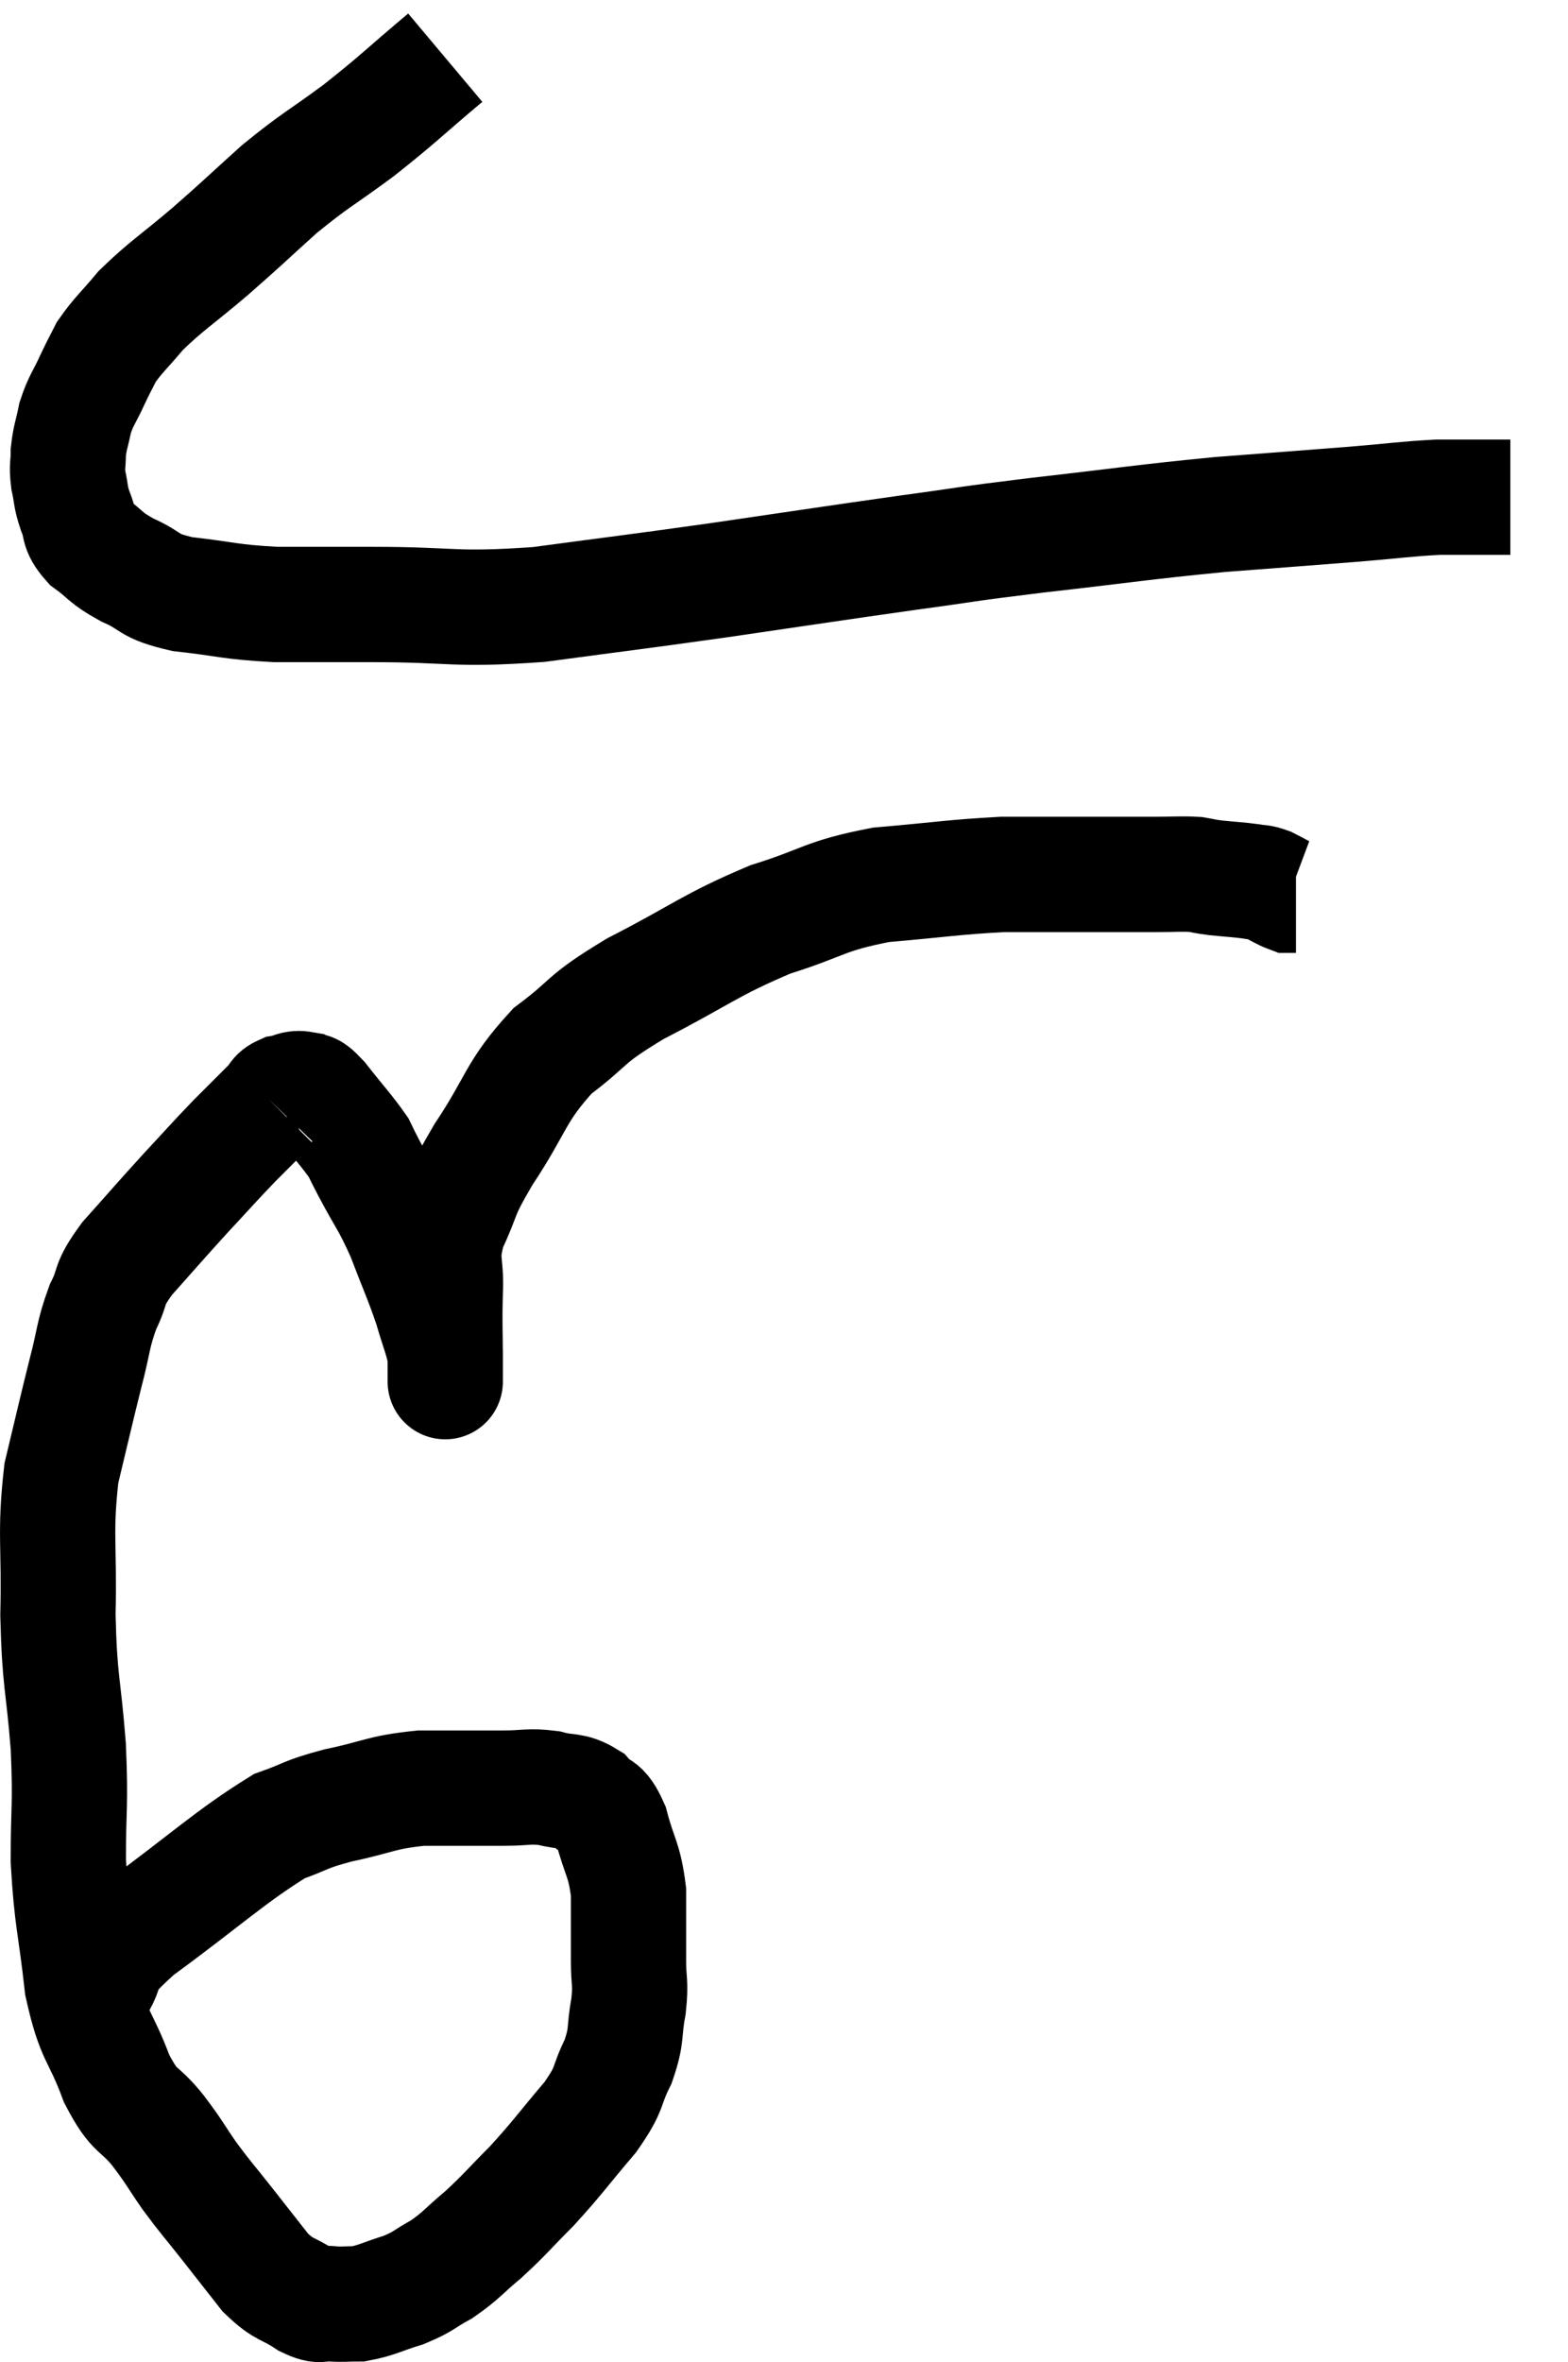 <svg xmlns="http://www.w3.org/2000/svg" viewBox="7.515 4.46 27.205 40.951" width="27.205" height="40.951"><path d="M 15.24 5.46 C 14.49 6.09, 14.46 6.15, 13.74 6.72 C 13.05 7.23, 13.005 7.215, 12.36 7.74 C 11.76 8.28, 11.76 8.295, 11.16 8.82 C 10.56 9.33, 10.41 9.405, 9.96 9.84 C 9.66 10.2, 9.57 10.26, 9.36 10.56 C 9.24 10.8, 9.255 10.755, 9.12 11.04 C 8.97 11.37, 8.925 11.385, 8.82 11.7 C 8.76 12, 8.73 12.03, 8.7 12.3 C 8.7 12.54, 8.67 12.525, 8.7 12.78 C 8.76 13.05, 8.73 13.05, 8.82 13.32 C 8.94 13.59, 8.835 13.605, 9.06 13.86 C 9.39 14.1, 9.315 14.115, 9.72 14.34 C 10.2 14.55, 10.035 14.61, 10.68 14.76 C 11.49 14.85, 11.475 14.895, 12.3 14.94 C 13.14 14.94, 12.84 14.94, 13.98 14.94 C 15.42 14.94, 15.36 15.045, 16.86 14.94 C 18.42 14.73, 18.375 14.745, 19.98 14.52 C 21.63 14.28, 21.9 14.235, 23.28 14.04 C 24.39 13.89, 24.15 13.905, 25.5 13.74 C 27.09 13.56, 27.3 13.515, 28.68 13.38 C 29.85 13.29, 30.075 13.275, 31.02 13.2 C 31.74 13.14, 31.905 13.11, 32.46 13.08 C 32.85 13.08, 32.925 13.08, 33.24 13.08 C 33.48 13.08, 33.6 13.08, 33.72 13.08 L 33.72 13.08" fill="none" stroke="black" stroke-width="2"></path><path d="M 9.12 39 C 9.51 38.46, 9.09 38.64, 9.9 37.92 C 11.13 37.02, 11.49 36.66, 12.36 36.12 C 12.87 35.94, 12.765 35.925, 13.38 35.76 C 14.1 35.61, 14.1 35.535, 14.82 35.46 C 15.54 35.46, 15.705 35.46, 16.26 35.46 C 16.65 35.46, 16.68 35.415, 17.04 35.46 C 17.37 35.55, 17.43 35.475, 17.7 35.64 C 17.91 35.88, 17.94 35.715, 18.12 36.12 C 18.27 36.69, 18.345 36.675, 18.42 37.26 C 18.42 37.86, 18.42 37.965, 18.42 38.46 C 18.42 38.85, 18.465 38.805, 18.42 39.24 C 18.33 39.72, 18.405 39.72, 18.24 40.2 C 18 40.68, 18.135 40.62, 17.76 41.16 C 17.25 41.76, 17.205 41.85, 16.74 42.36 C 16.32 42.78, 16.29 42.84, 15.9 43.2 C 15.54 43.5, 15.525 43.56, 15.18 43.8 C 14.85 43.98, 14.88 44.01, 14.52 44.16 C 14.13 44.28, 14.055 44.34, 13.74 44.4 C 13.5 44.4, 13.485 44.415, 13.26 44.4 C 13.05 44.37, 13.125 44.475, 12.84 44.34 C 12.48 44.1, 12.465 44.19, 12.12 43.86 C 11.79 43.44, 11.79 43.44, 11.46 43.02 C 11.13 42.6, 11.1 42.585, 10.8 42.18 C 10.53 41.79, 10.575 41.82, 10.26 41.4 C 9.9 40.95, 9.87 41.13, 9.54 40.5 C 9.24 39.69, 9.15 39.825, 8.94 38.88 C 8.82 37.8, 8.76 37.755, 8.7 36.72 C 8.7 35.73, 8.745 35.805, 8.7 34.74 C 8.61 33.6, 8.55 33.645, 8.52 32.46 C 8.55 31.23, 8.46 31.05, 8.58 30 C 8.79 29.13, 8.82 28.98, 9 28.26 C 9.15 27.69, 9.12 27.615, 9.3 27.12 C 9.51 26.7, 9.36 26.775, 9.72 26.28 C 10.23 25.71, 10.275 25.65, 10.74 25.14 C 11.16 24.69, 11.205 24.63, 11.58 24.24 C 11.91 23.91, 12.075 23.745, 12.24 23.58 C 12.24 23.58, 12.195 23.625, 12.24 23.58 C 12.33 23.49, 12.285 23.46, 12.42 23.4 C 12.6 23.37, 12.615 23.31, 12.78 23.34 C 12.93 23.43, 12.84 23.265, 13.08 23.52 C 13.41 23.94, 13.53 24.06, 13.74 24.36 C 13.83 24.54, 13.725 24.345, 13.92 24.72 C 14.22 25.29, 14.25 25.26, 14.52 25.86 C 14.76 26.49, 14.82 26.595, 15 27.12 C 15.12 27.54, 15.18 27.645, 15.24 27.96 C 15.24 28.17, 15.24 28.275, 15.24 28.38 C 15.24 28.38, 15.24 28.38, 15.24 28.38 C 15.24 28.38, 15.24 28.455, 15.24 28.38 C 15.24 28.23, 15.24 28.455, 15.24 28.08 C 15.24 27.48, 15.225 27.465, 15.24 26.88 C 15.27 26.31, 15.135 26.34, 15.3 25.74 C 15.6 25.11, 15.45 25.245, 15.9 24.48 C 16.5 23.58, 16.44 23.4, 17.1 22.68 C 17.82 22.14, 17.595 22.17, 18.54 21.6 C 19.71 21, 19.815 20.85, 20.88 20.4 C 21.84 20.1, 21.795 19.995, 22.8 19.8 C 23.85 19.71, 24.06 19.665, 24.9 19.62 C 25.53 19.62, 25.5 19.62, 26.16 19.62 C 26.85 19.62, 27.015 19.62, 27.54 19.62 C 27.9 19.62, 27.99 19.605, 28.26 19.62 C 28.44 19.65, 28.38 19.65, 28.62 19.68 C 28.92 19.71, 28.995 19.71, 29.22 19.74 C 29.37 19.77, 29.355 19.74, 29.52 19.8 C 29.7 19.89, 29.76 19.935, 29.88 19.98 L 30 19.98" fill="none" stroke="black" stroke-width="2"></path></svg>